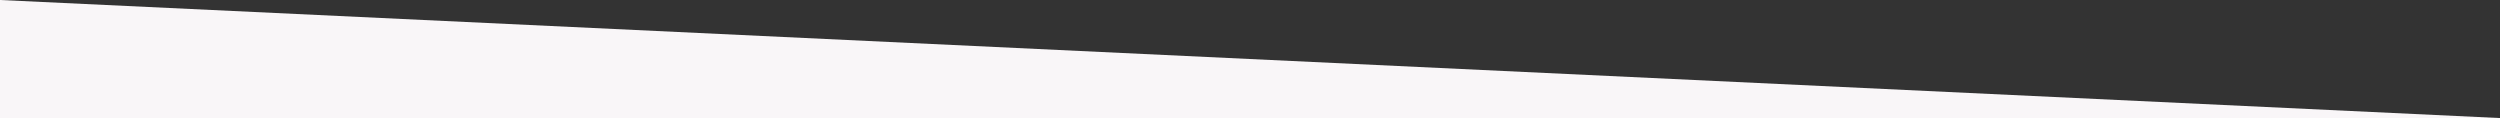 <svg width="1440" height="68" viewBox="0 0 1440 68" fill="none" xmlns="http://www.w3.org/2000/svg">
<rect x="0" y="0" width="1440" height="68" fill="#333333" stroke="none"/>
<g clip-path="url(#clip0_4485_67276)">
<path d="M0 68L1440 68L1.18895e-05 0L0 68Z" fill="#F9F6F8"/>
</g>
<defs>
<clipPath id="clip0_4485_67276">
<rect width="1440" height="68" fill="white" transform="matrix(1 1.74846e-07 1.74846e-07 -1 0 68)"/>
</clipPath>
</defs>
</svg>
